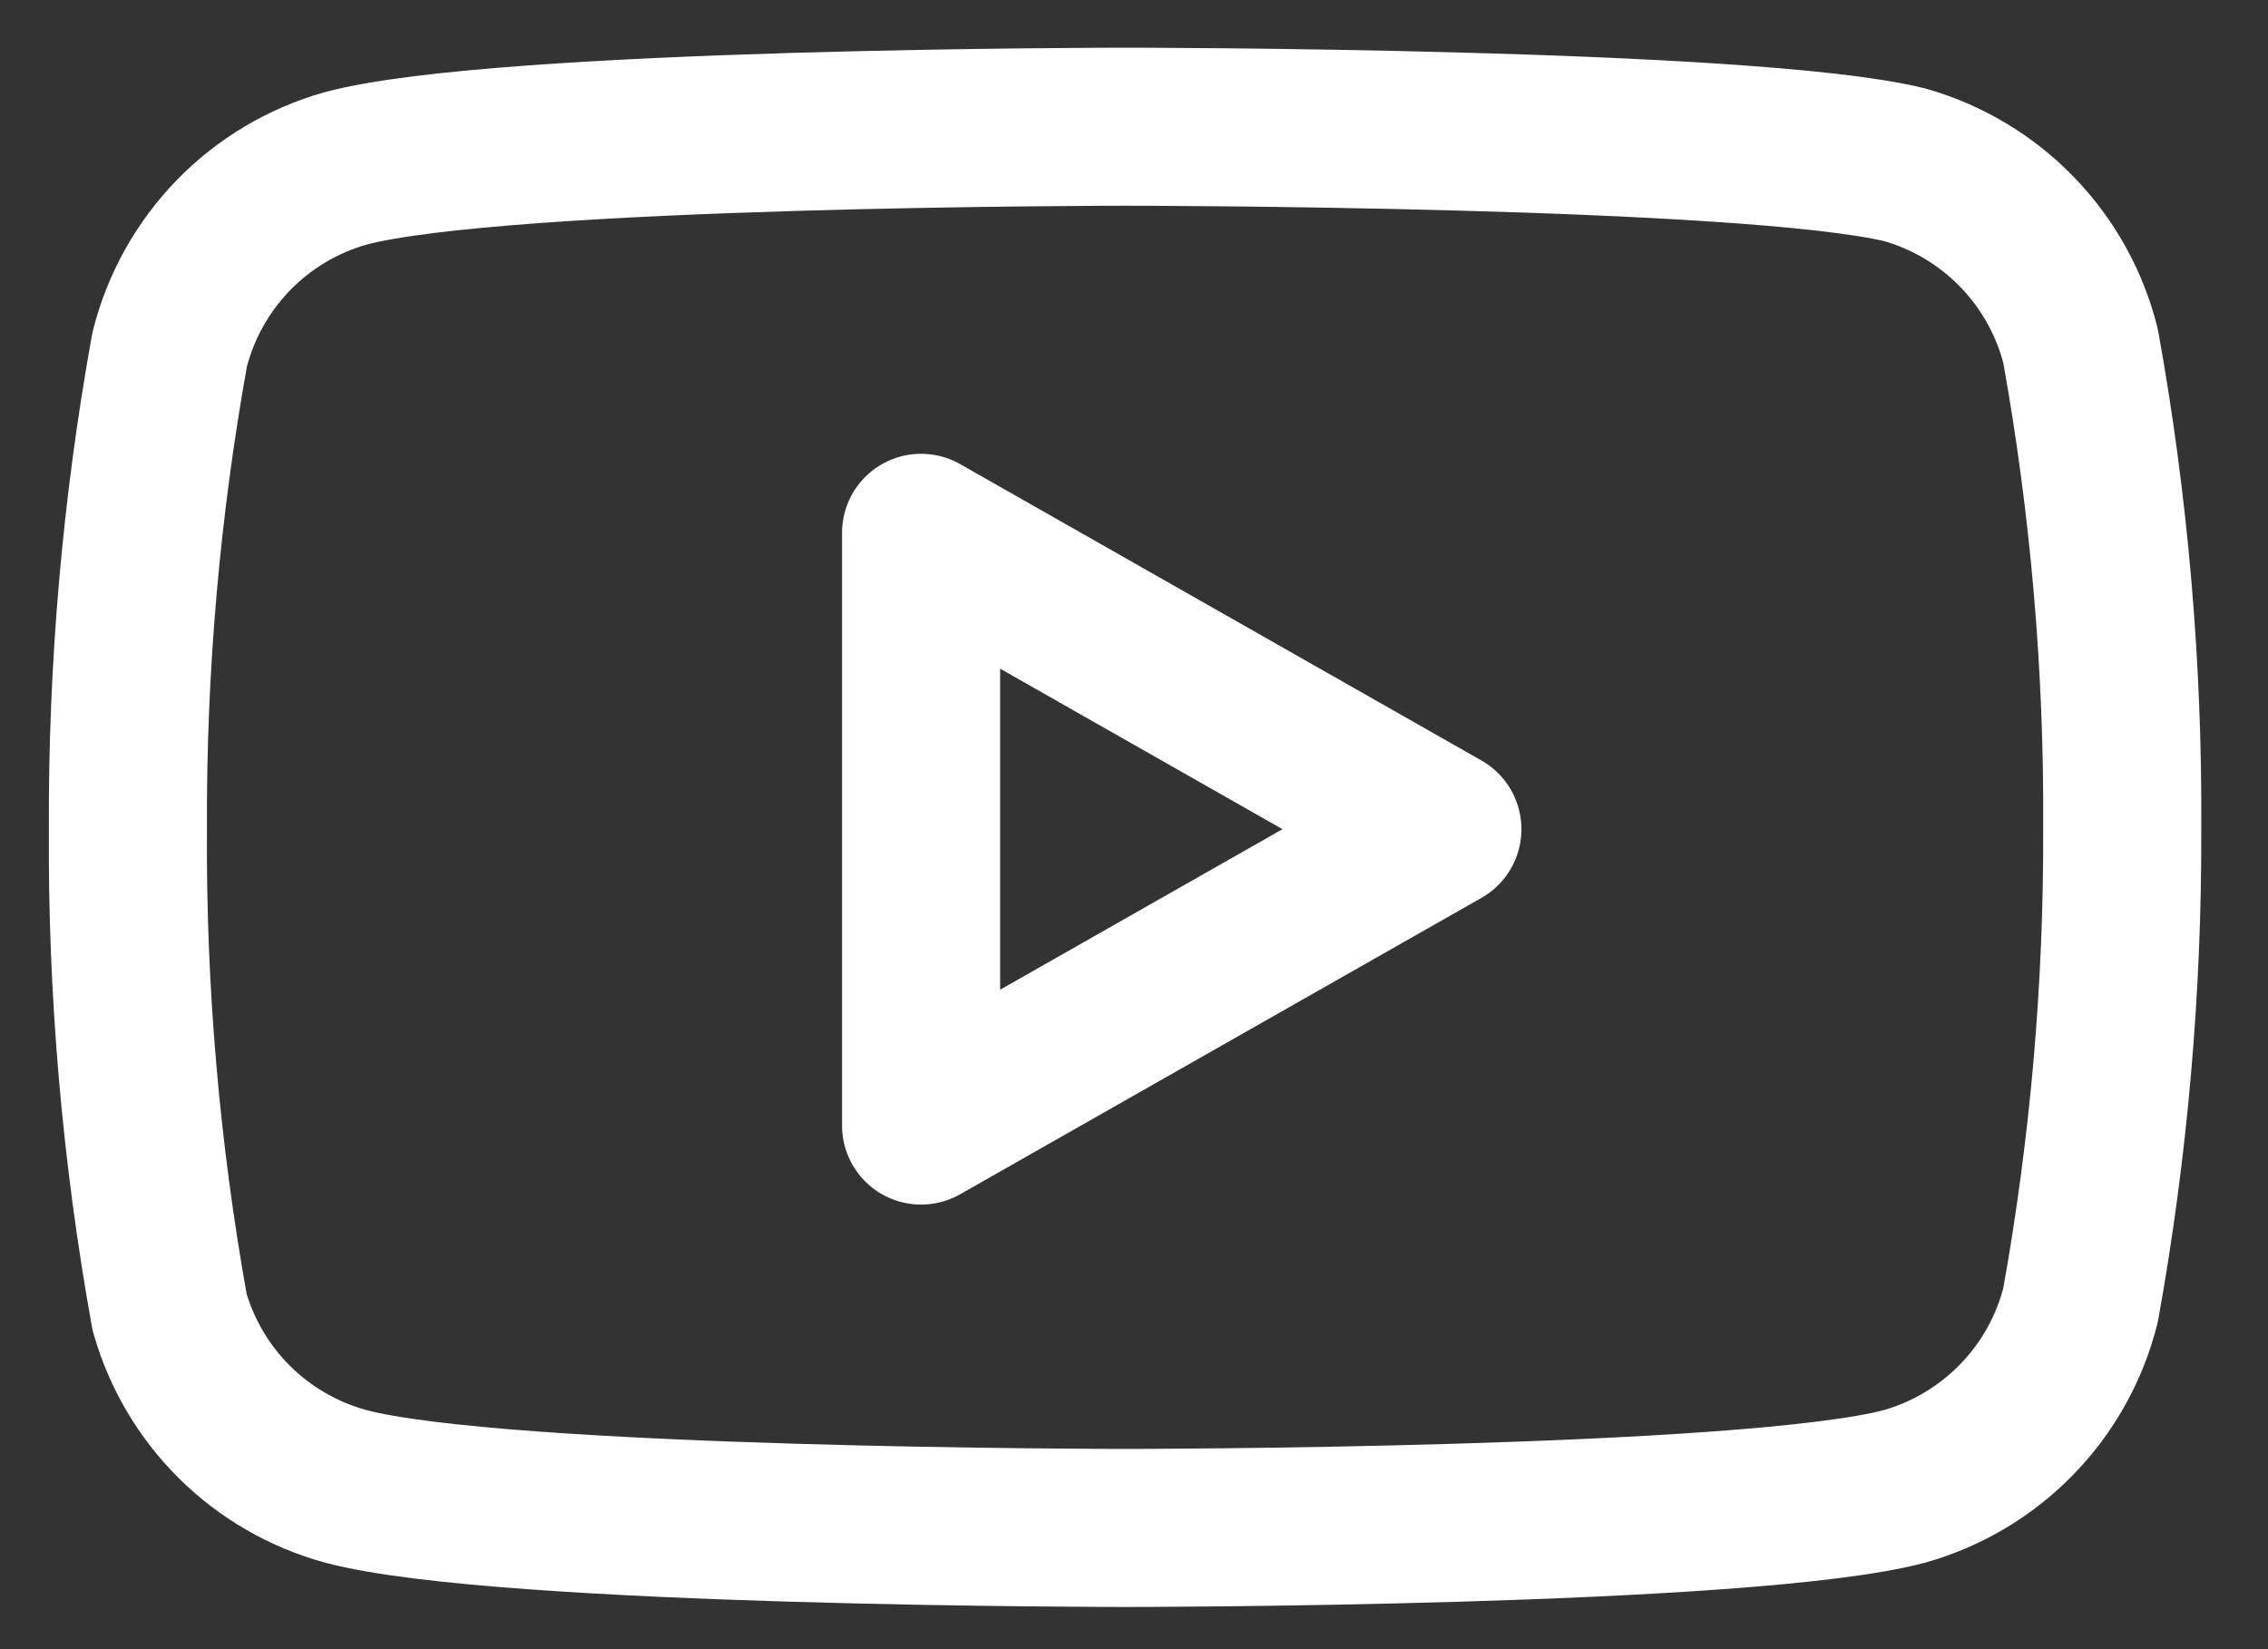 <svg width="33" height="24" viewBox="0 0 33 24" fill="none" xmlns="http://www.w3.org/2000/svg">
<rect x="0" y="0" width="33" height="24" fill="#333333" stroke="none"/>
<g id="icon-youtube">
<path id="Vector" d="M30.273 5.036C30.116 4.41 29.797 3.837 29.347 3.374C28.898 2.911 28.334 2.574 27.714 2.398C25.445 1.844 16.37 1.844 16.37 1.844C16.37 1.844 7.295 1.844 5.027 2.451C4.406 2.627 3.842 2.963 3.393 3.426C2.944 3.89 2.625 4.463 2.468 5.089C2.053 7.392 1.85 9.727 1.861 12.067C1.846 14.424 2.05 16.777 2.468 19.097C2.641 19.703 2.967 20.255 3.415 20.699C3.863 21.142 4.419 21.463 5.027 21.63C7.295 22.236 16.37 22.236 16.37 22.236C16.37 22.236 25.445 22.236 27.714 21.63C28.334 21.454 28.898 21.117 29.347 20.654C29.797 20.191 30.116 19.617 30.273 18.991C30.684 16.706 30.887 14.389 30.879 12.067C30.894 9.71 30.691 7.356 30.273 5.036Z" stroke="white" stroke-width="2.3" stroke-linecap="round" stroke-linejoin="round"/>
<path id="Vector_2" d="M13.402 16.38L20.987 12.067L13.402 7.754V16.38Z" stroke="white" stroke-width="2.3" stroke-linecap="round" stroke-linejoin="round"/>
</g>
</svg>
